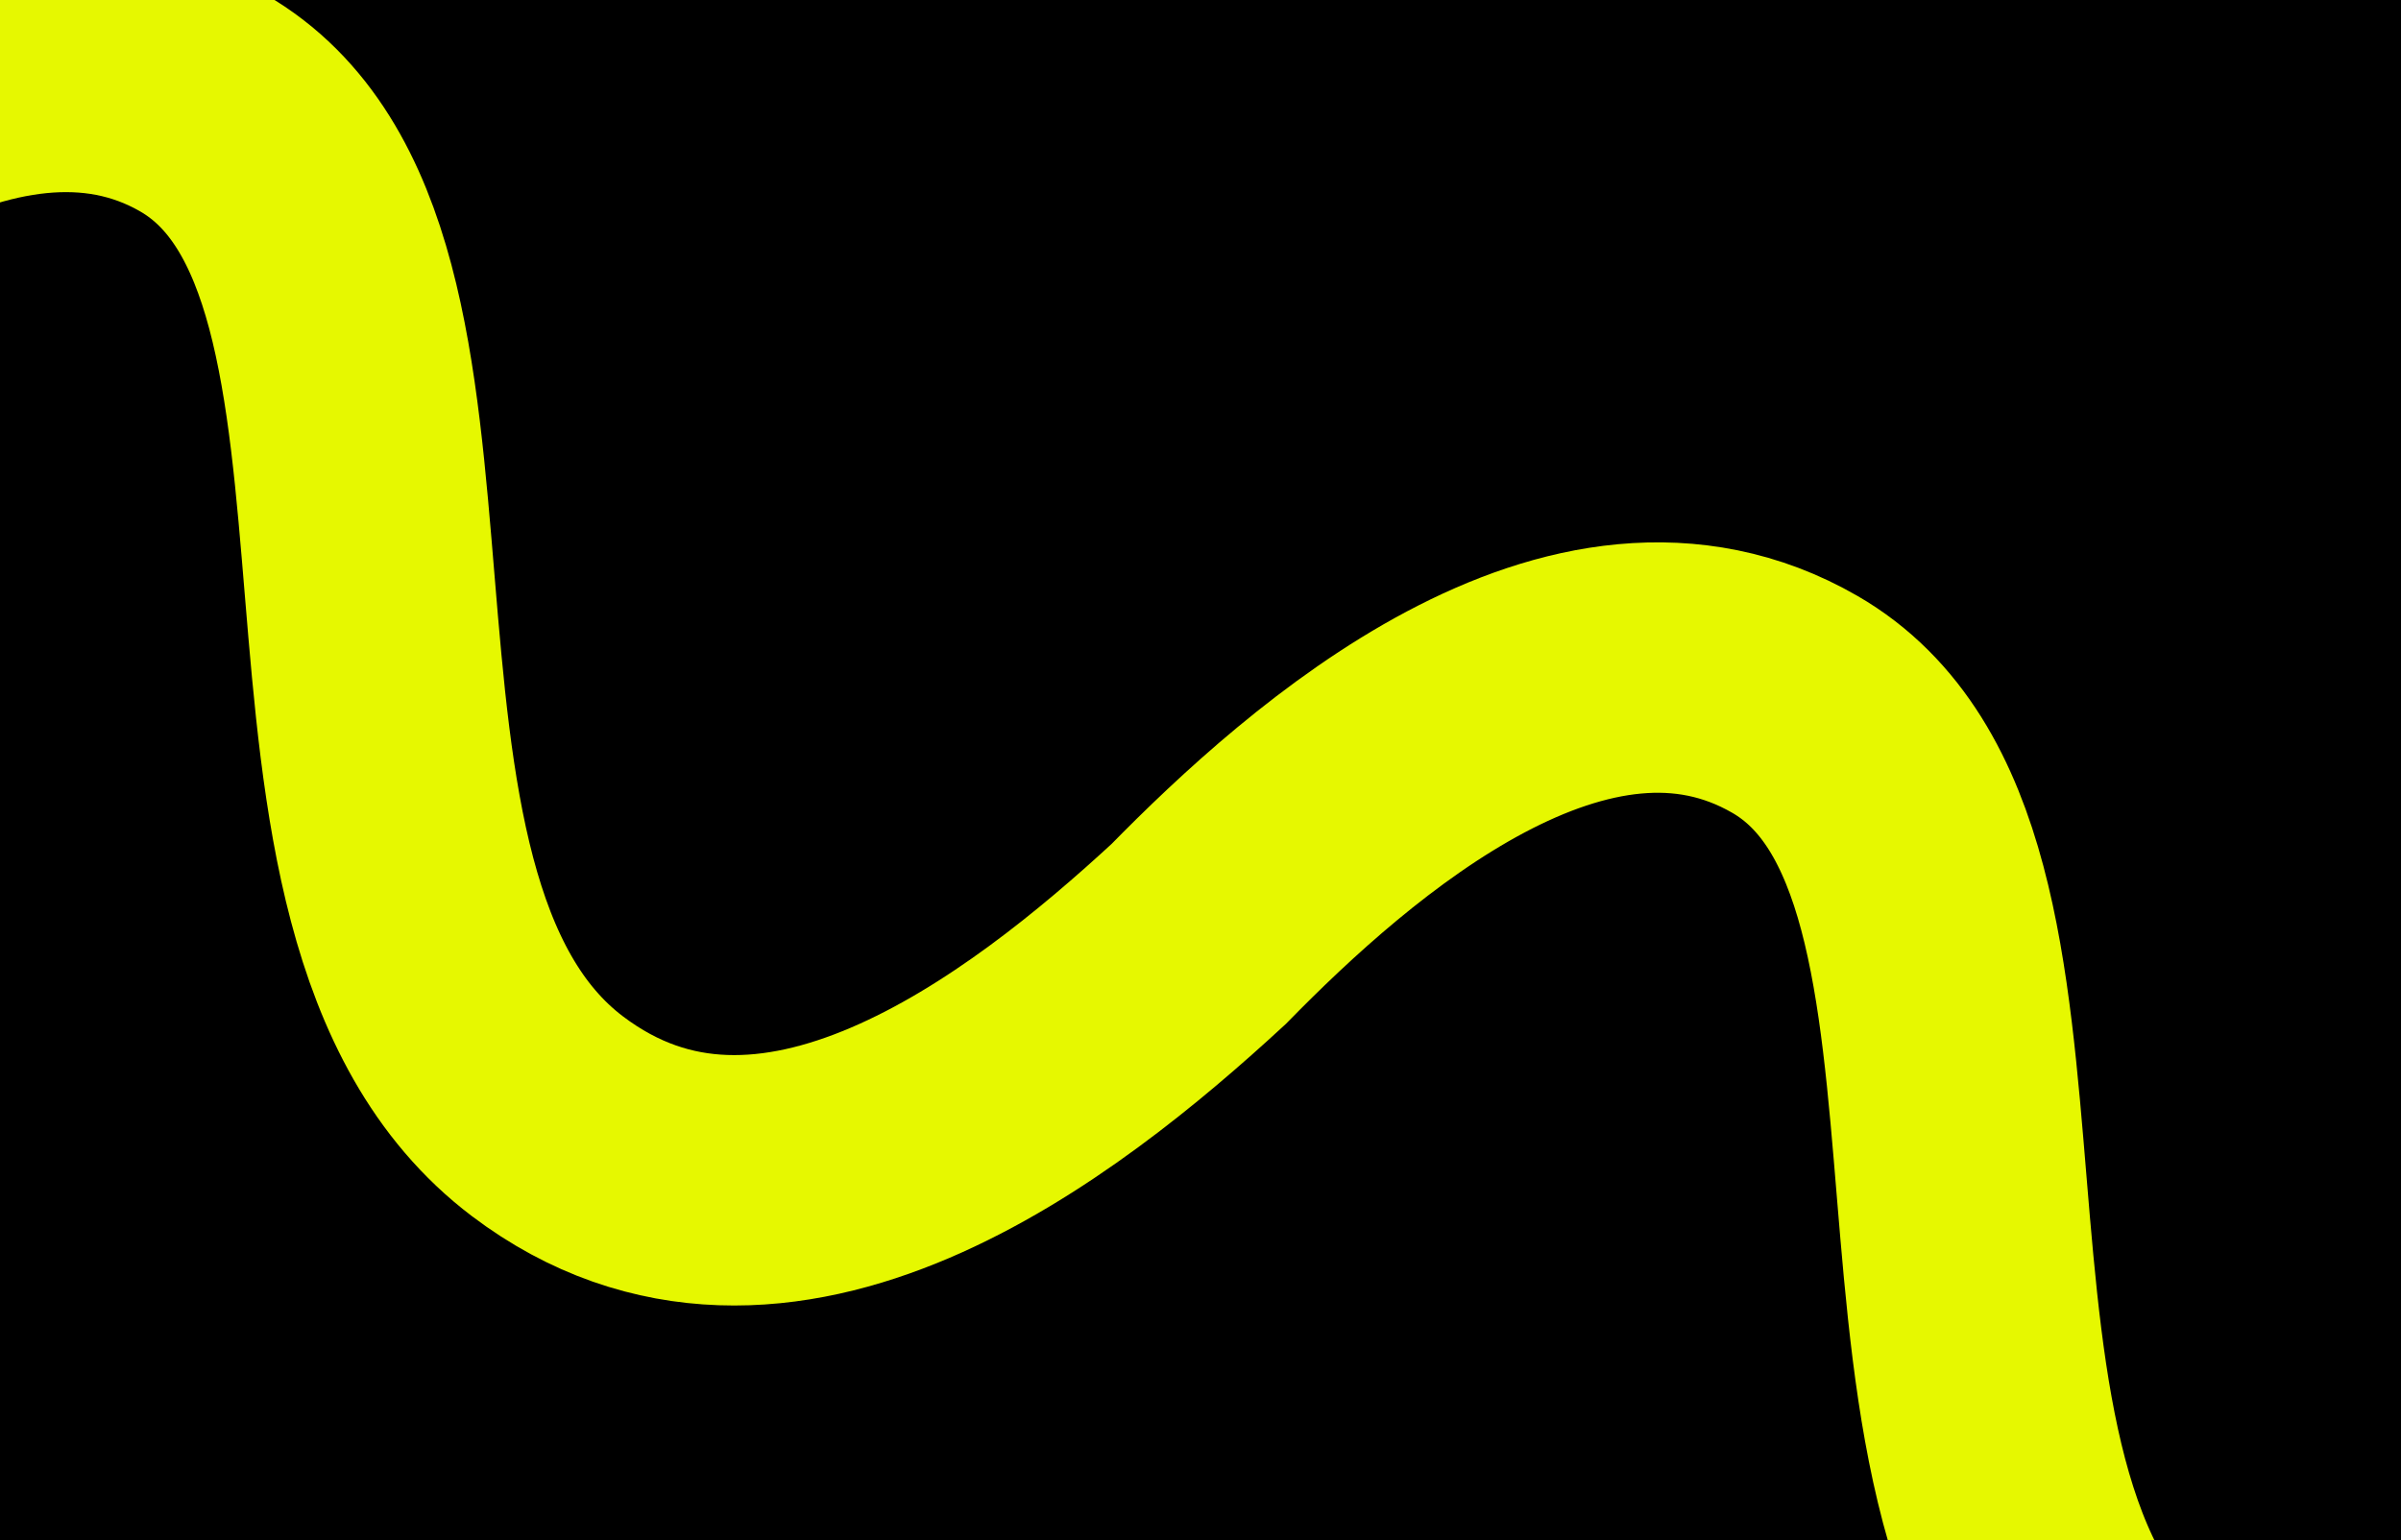 <svg width="1917" height="1230" viewBox="0 0 1917 1230" fill="none" xmlns="http://www.w3.org/2000/svg">
<rect x="0" y="0" width="1917" height="1230" fill="#808080" stroke="none"/>
<g clip-path="url(#clip0_31_222)">
<rect width="1917" height="1230" fill="white"/>
<rect width="1917" height="1230" fill="black"/>
<path d="M-314.096 265.739C-226.969 163.294 -9.784 -16.826 161.943 82.257C376.602 206.112 211.215 720.709 437.161 891.576C617.918 1028.27 833.534 859.898 956.976 746.007C1062.61 638.056 1261.29 463.442 1433.01 562.526C1647.67 686.381 1482.29 1200.98 1708.23 1371.84C1888.99 1508.54 2134.8 1319.29 2228.05 1226.28" stroke="#E6F800" stroke-width="200" stroke-linecap="round"/>
</g>
<defs>
<clipPath id="clip0_31_222">
<rect width="1917" height="1230" fill="white"/>
</clipPath>
</defs>
</svg>
